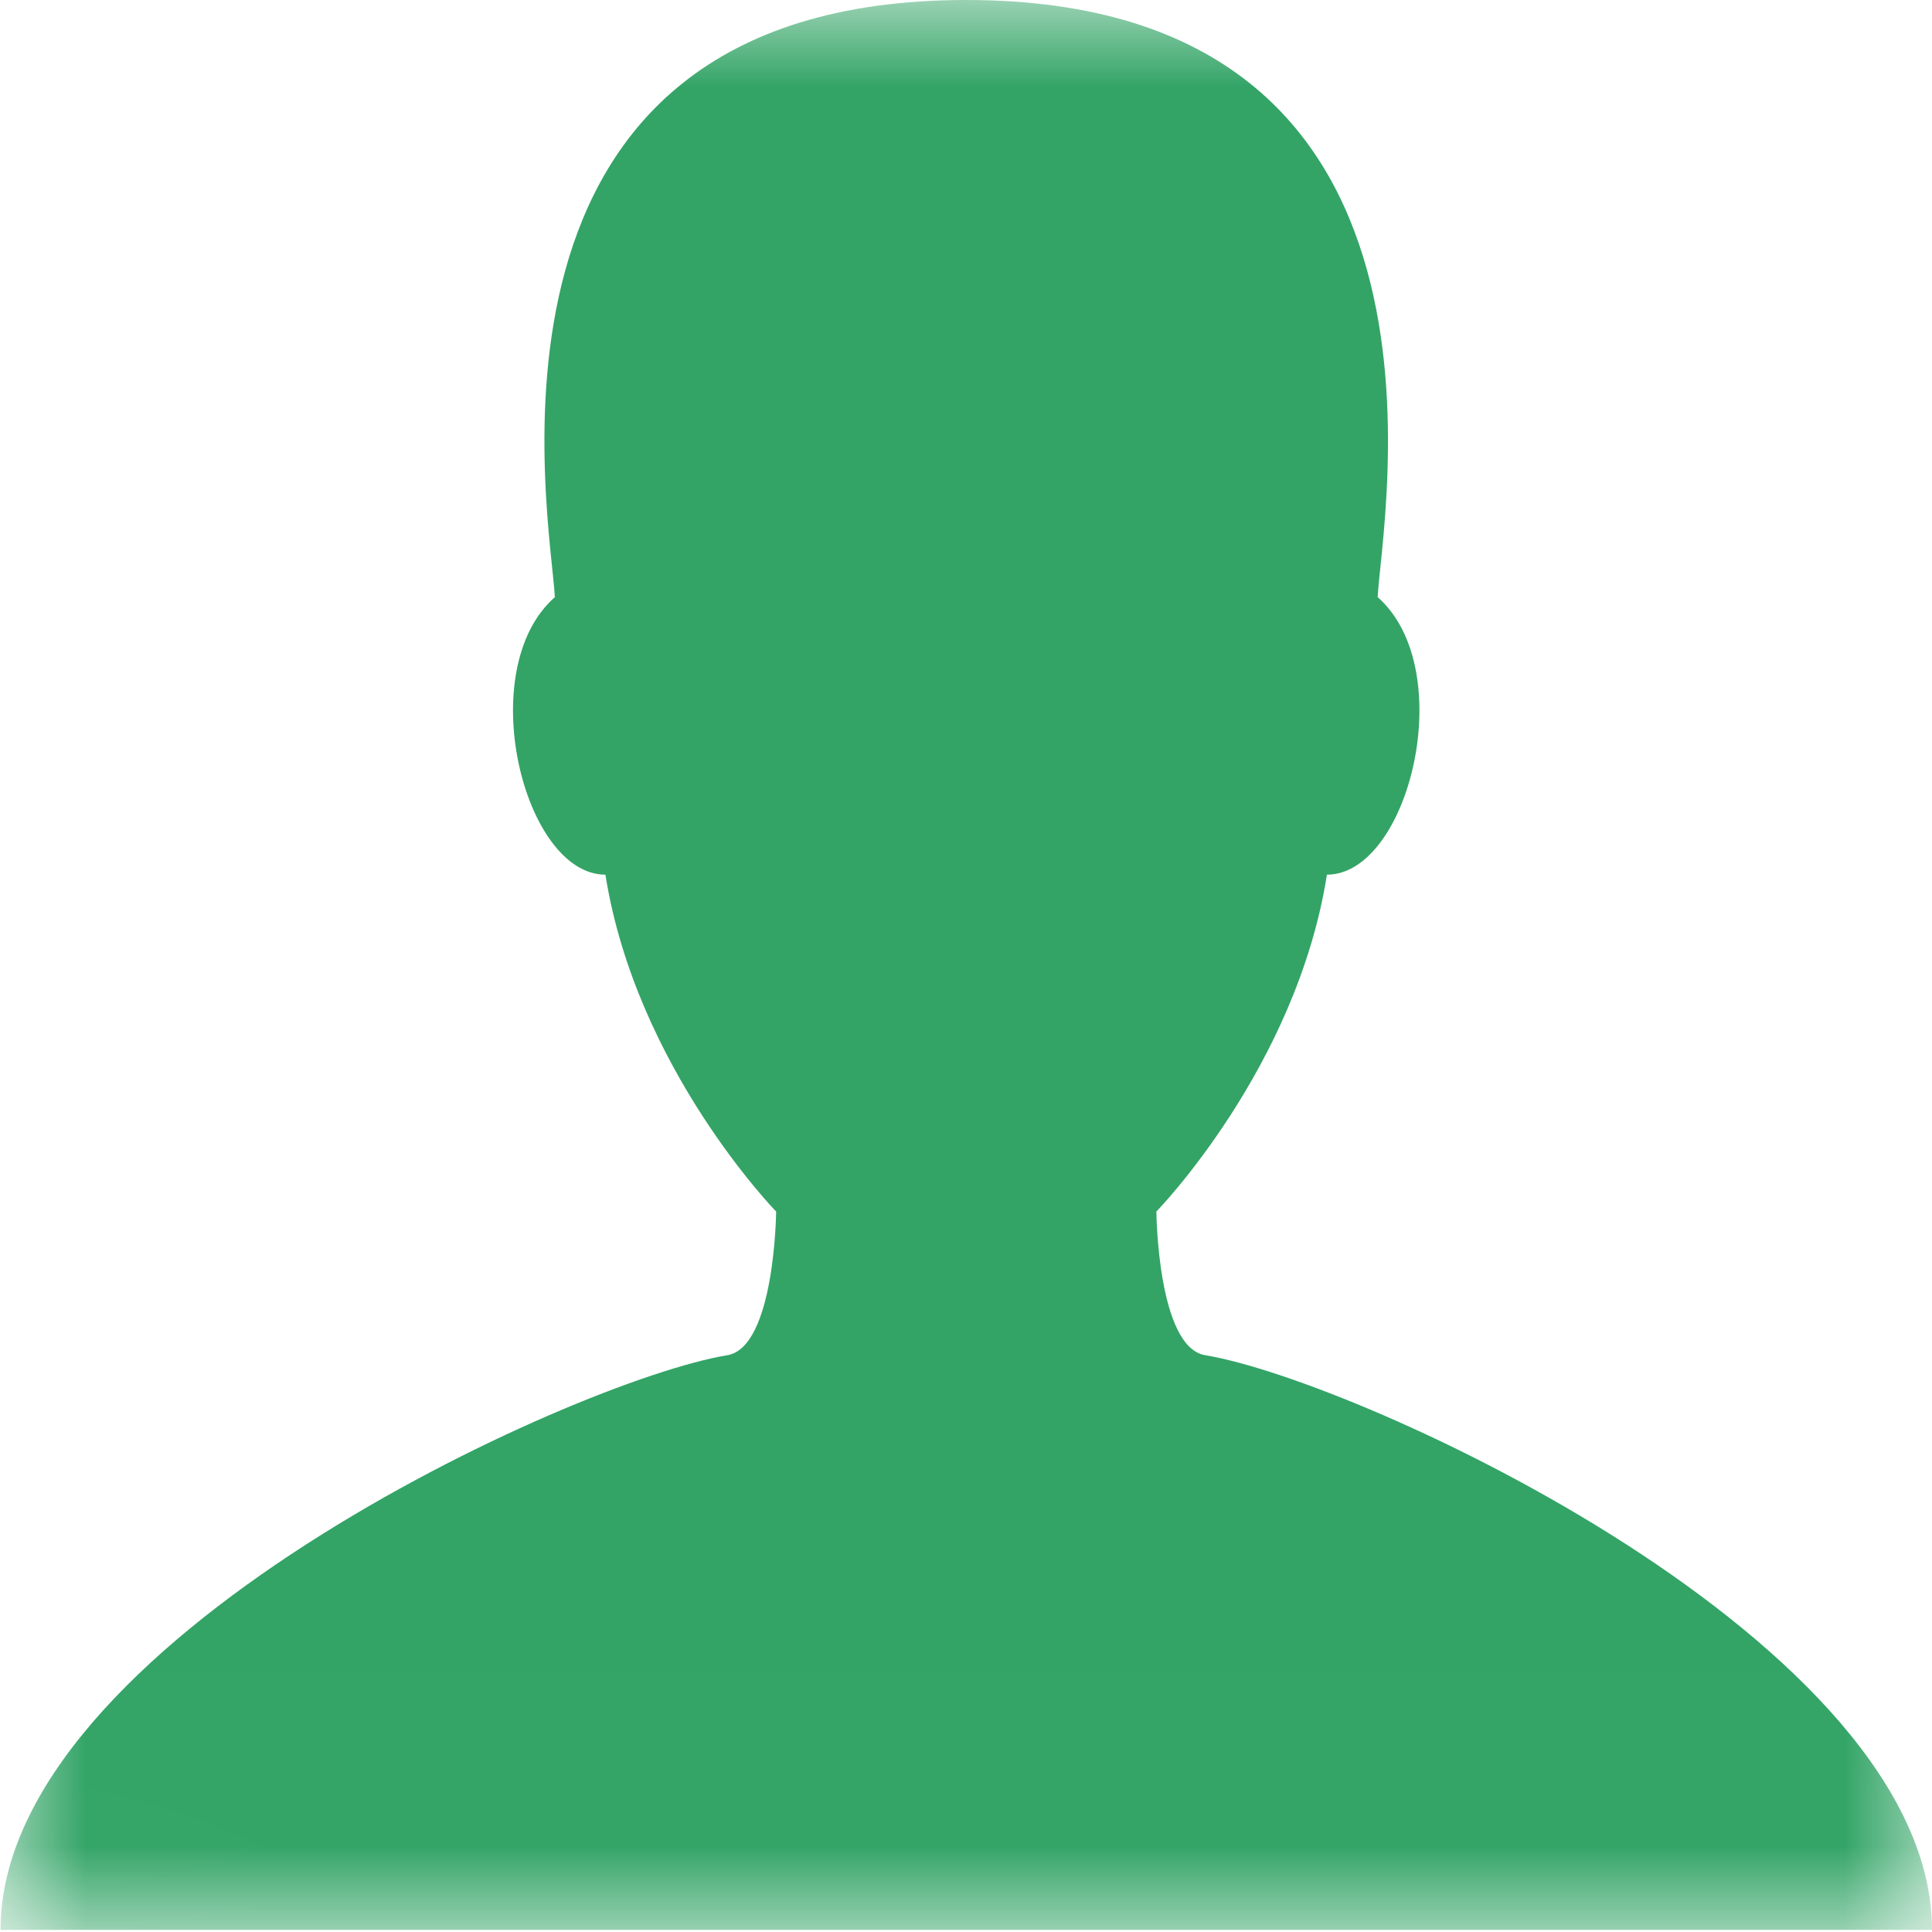<svg xmlns="http://www.w3.org/2000/svg" xmlns:xlink="http://www.w3.org/1999/xlink" width="11" height="11" viewBox="0 0 11 11">
    <defs>
        <path id="a" d="M5.498 10.988H0V0h10.997v10.988z"/>
    </defs>
    <g fill="none" fill-rule="evenodd" transform="matrix(-1 0 0 1 11 0)">
        <mask id="b" fill="#fff">
            <use xlink:href="#a"/>
        </mask>
        <path fill="#33A466" d="M6.581 6.898s.798-.818.972-1.918c.467 0 .756-1.169.288-1.58.02-.433.601-3.4-2.342-3.4S3.137 2.967 3.156 3.4c-.467.411-.179 1.58.289 1.58.173 1.1.971 1.918.971 1.918s-.006.773-.278.818C3.264 7.86 0 9.352 0 10.988h10.997c0-1.636-3.264-3.128-4.138-3.272-.271-.045-.278-.818-.278-.818z" mask="url(#b)"/>
    </g>
</svg>
